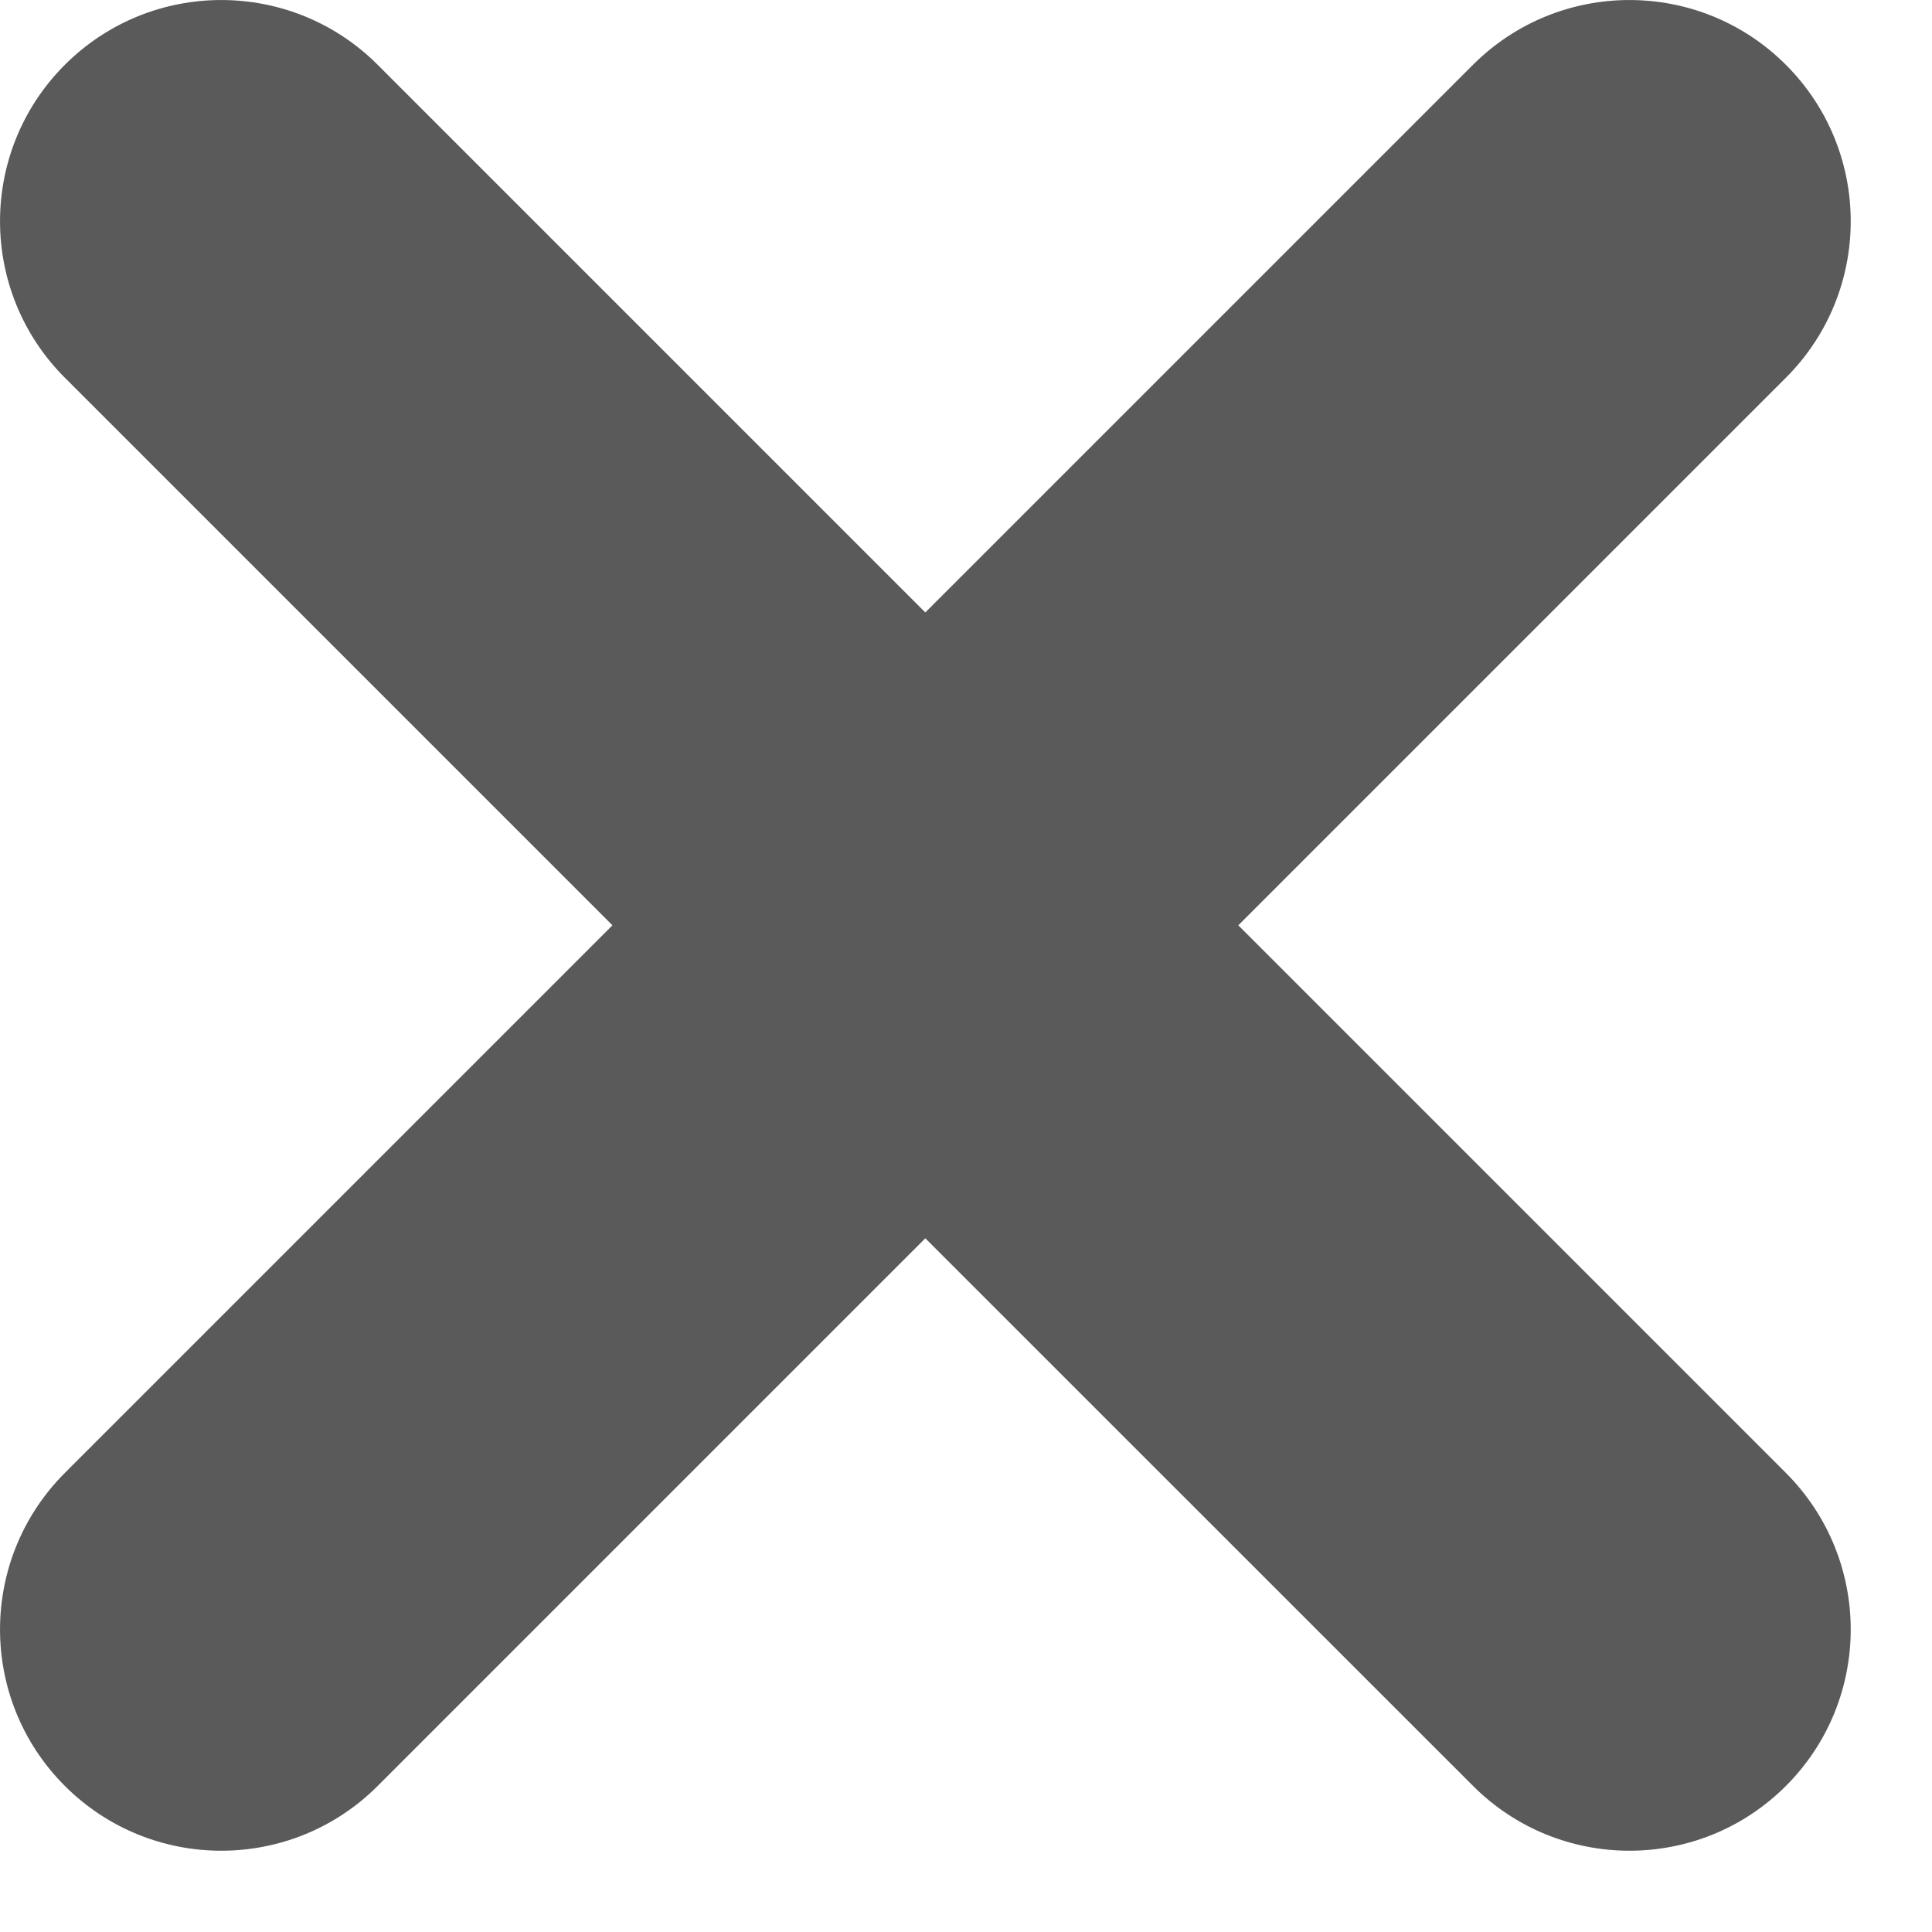 <svg width="18" height="18" viewBox="0 0 18 18" fill="none" xmlns="http://www.w3.org/2000/svg">
<path fill-rule="evenodd" clip-rule="evenodd" d="M0.604 0.604C-0.201 1.409 -0.201 2.714 0.604 3.519L5.706 8.621L0.604 13.723C-0.201 14.529 -0.201 15.834 0.604 16.639C1.409 17.444 2.714 17.444 3.519 16.639L8.621 11.537L13.724 16.639C14.529 17.444 15.834 17.444 16.639 16.639C17.444 15.834 17.444 14.529 16.639 13.723L11.537 8.621L16.639 3.519C17.444 2.714 17.444 1.409 16.639 0.604C15.834 -0.201 14.529 -0.201 13.723 0.604L8.621 5.706L3.519 0.604C2.714 -0.201 1.409 -0.201 0.604 0.604Z" fill="#5A5A5A"/>
</svg>
